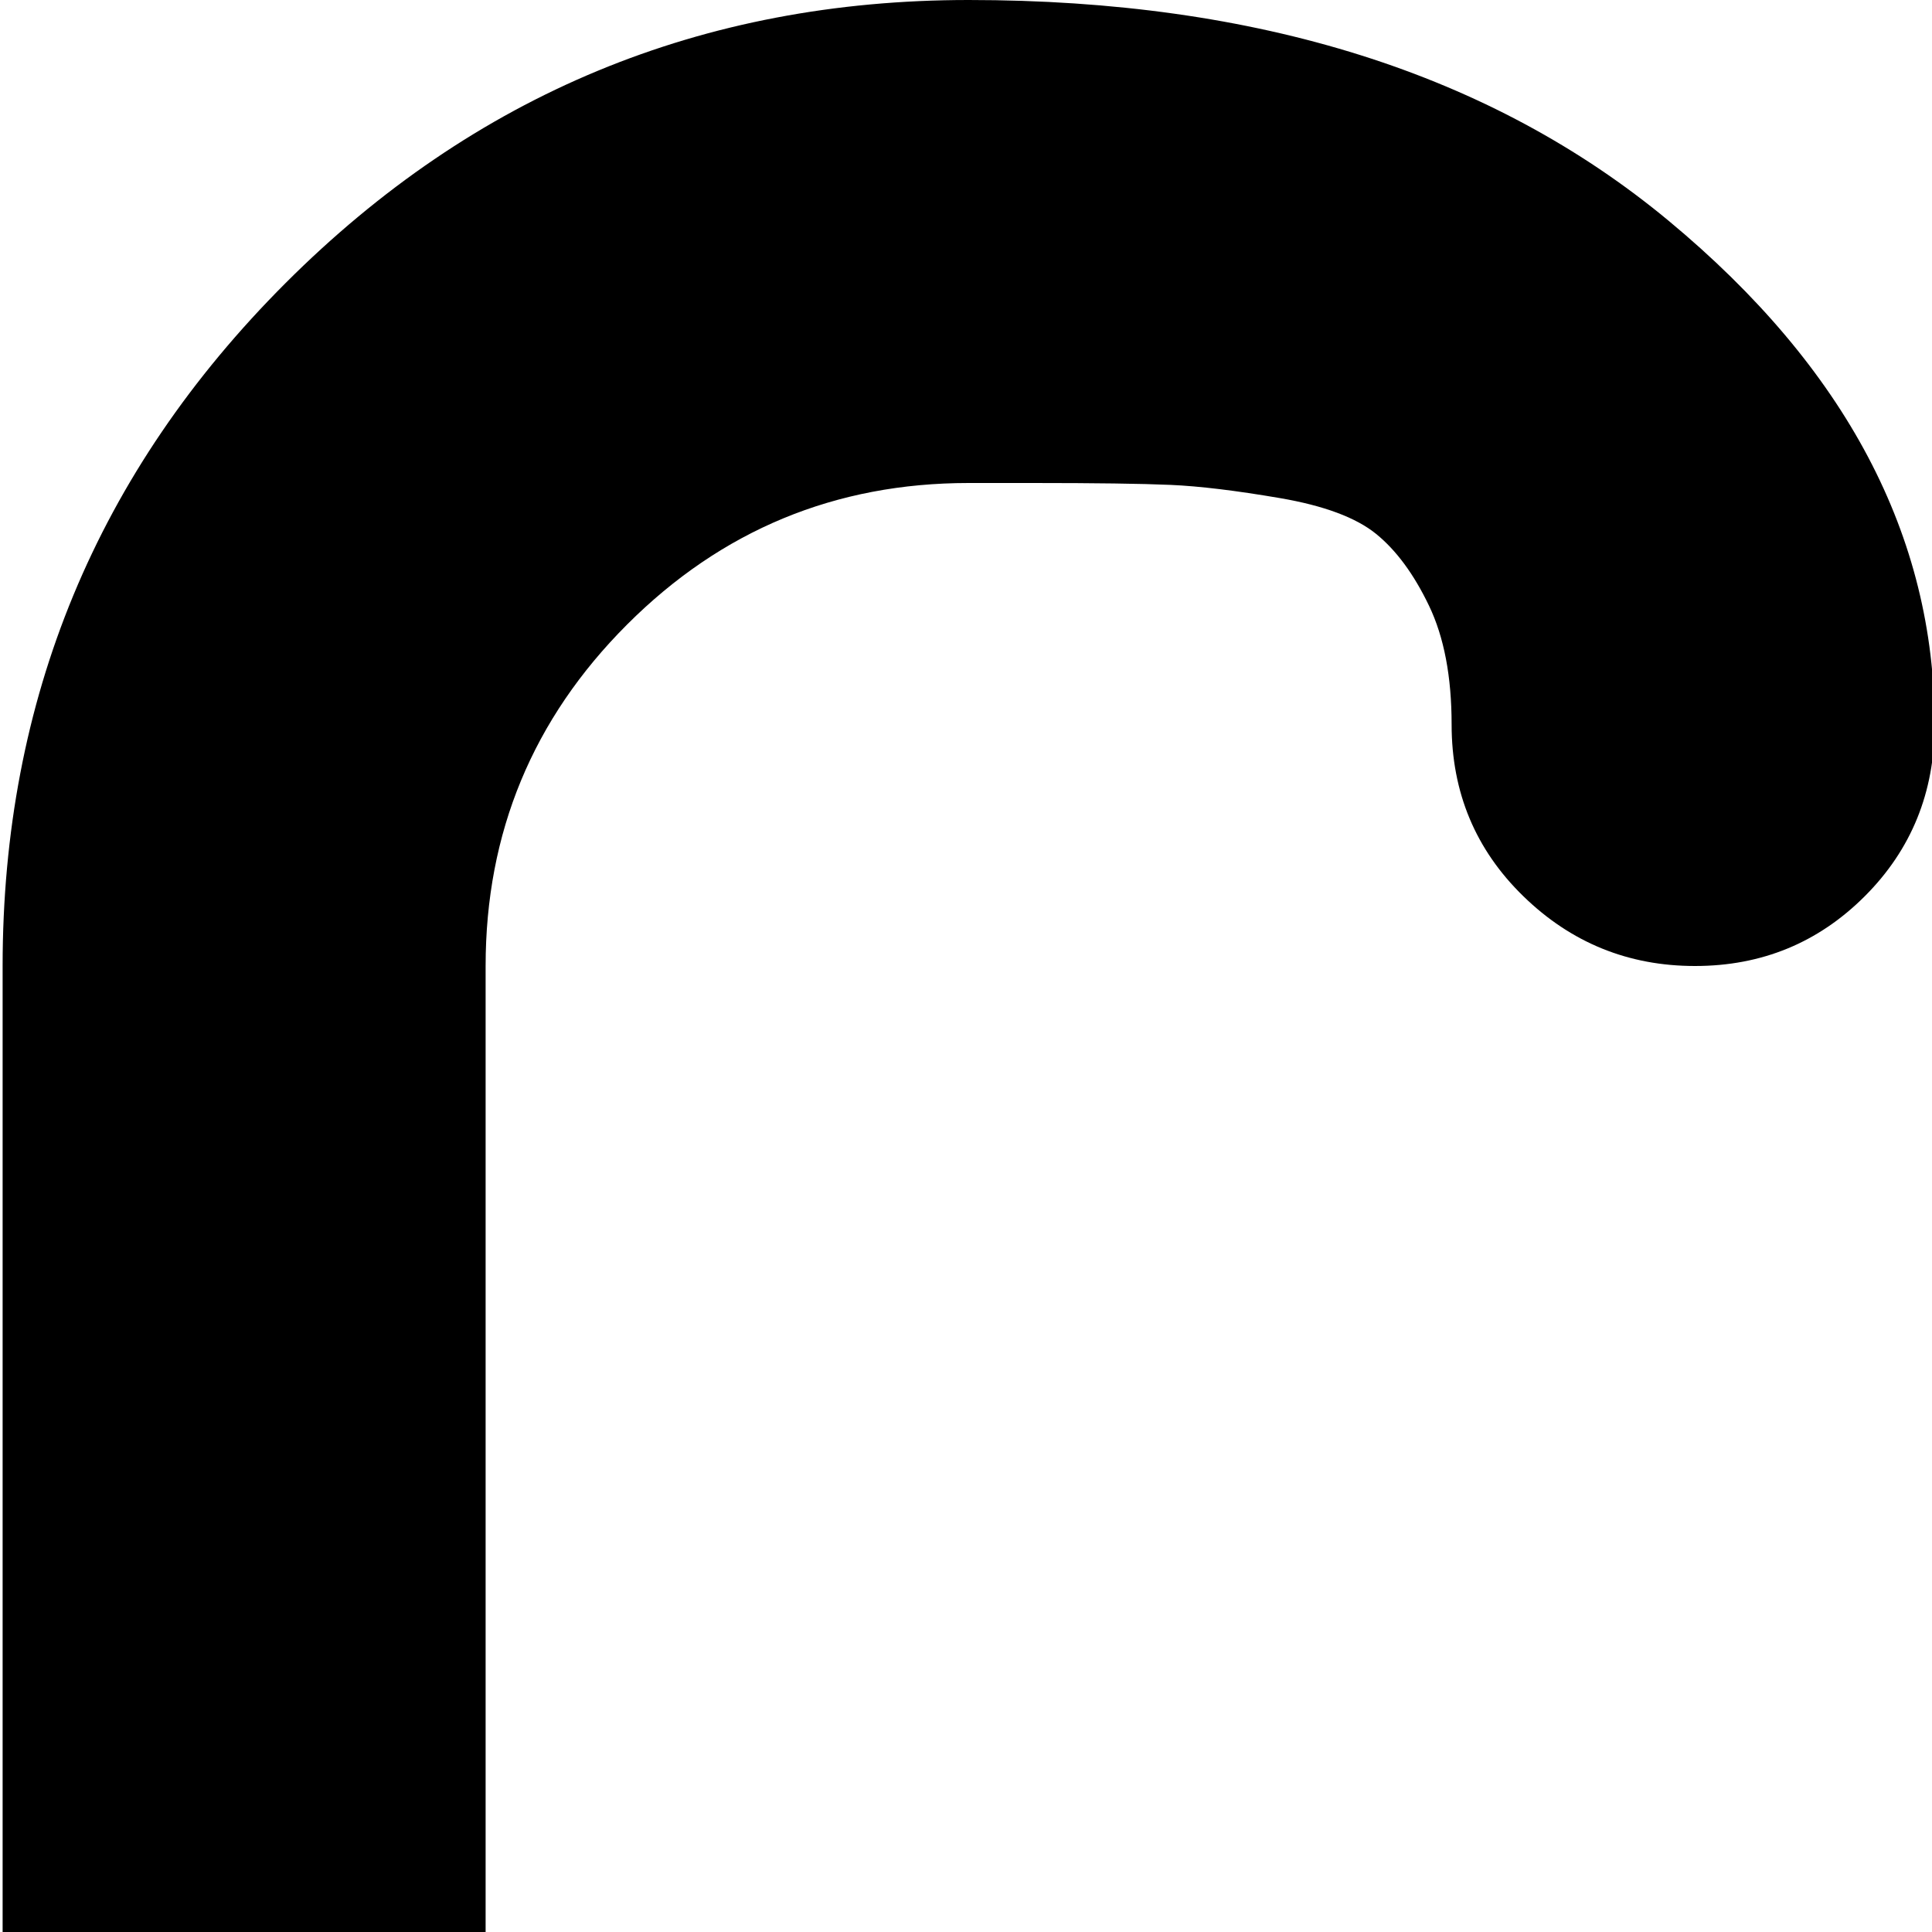 <svg xmlns="http://www.w3.org/2000/svg" version="1.1" viewBox="0 0 512 512" fill="currentColor"><path fill="currentColor" d="M992.694 448h-32v128h32q13 0 22.5 9.5t9.5 22.5t-9.5 22.5t-22.5 9.5h-32v32q0 13-9.5 22.5t-22.5 9.5t-22.5-9.5t-9.5-22.5v-32h-128v32q0 13-9.5 22.5t-22.5 9.5t-22.5-9.5t-9.5-22.5v-32h-32q-13 0-22.5-9.5t-9.5-22.5t9.5-22.5t22.5-9.5h32V448h-32q-13 0-22.5-9t-9.5-22.5t9.5-23t22.5-9.5h32v-32q0-13 9.5-22.5t22.5-9.5t22.5 9.5t9.5 22.5v32h128v-32q0-13 9.5-22.5t22.5-9.5t22.5 9.5t9.5 22.5v32h32q13 0 22.5 9.5t9.5 23t-9.5 22.5t-22.5 9m-224 0v128h128V448zm-319.5 320q26.5 0 45 19t18.5 45v6q-1 50-21.5 86.5t-56 58t-79.5 31.5t-99 10q-106 0-181-75t-75-181V256q0-106 75-181t181-75q115 0 185.5 58.5t70.5 133.5q0 27-18.5 45.5t-45 18.5t-45.5-18.5t-19-45.5q0-19-6-31.5t-14-19t-25.5-9.5t-29-3.5t-36.5-.5h-17q-53 0-90.5 37.5t-37.5 90.5v512q0 53 37.5 90.5t90.5 37.5h53.5l29-3.5l25.5-10l14-19l6-31.5q0-26 19-45t45.5-19"/></svg>